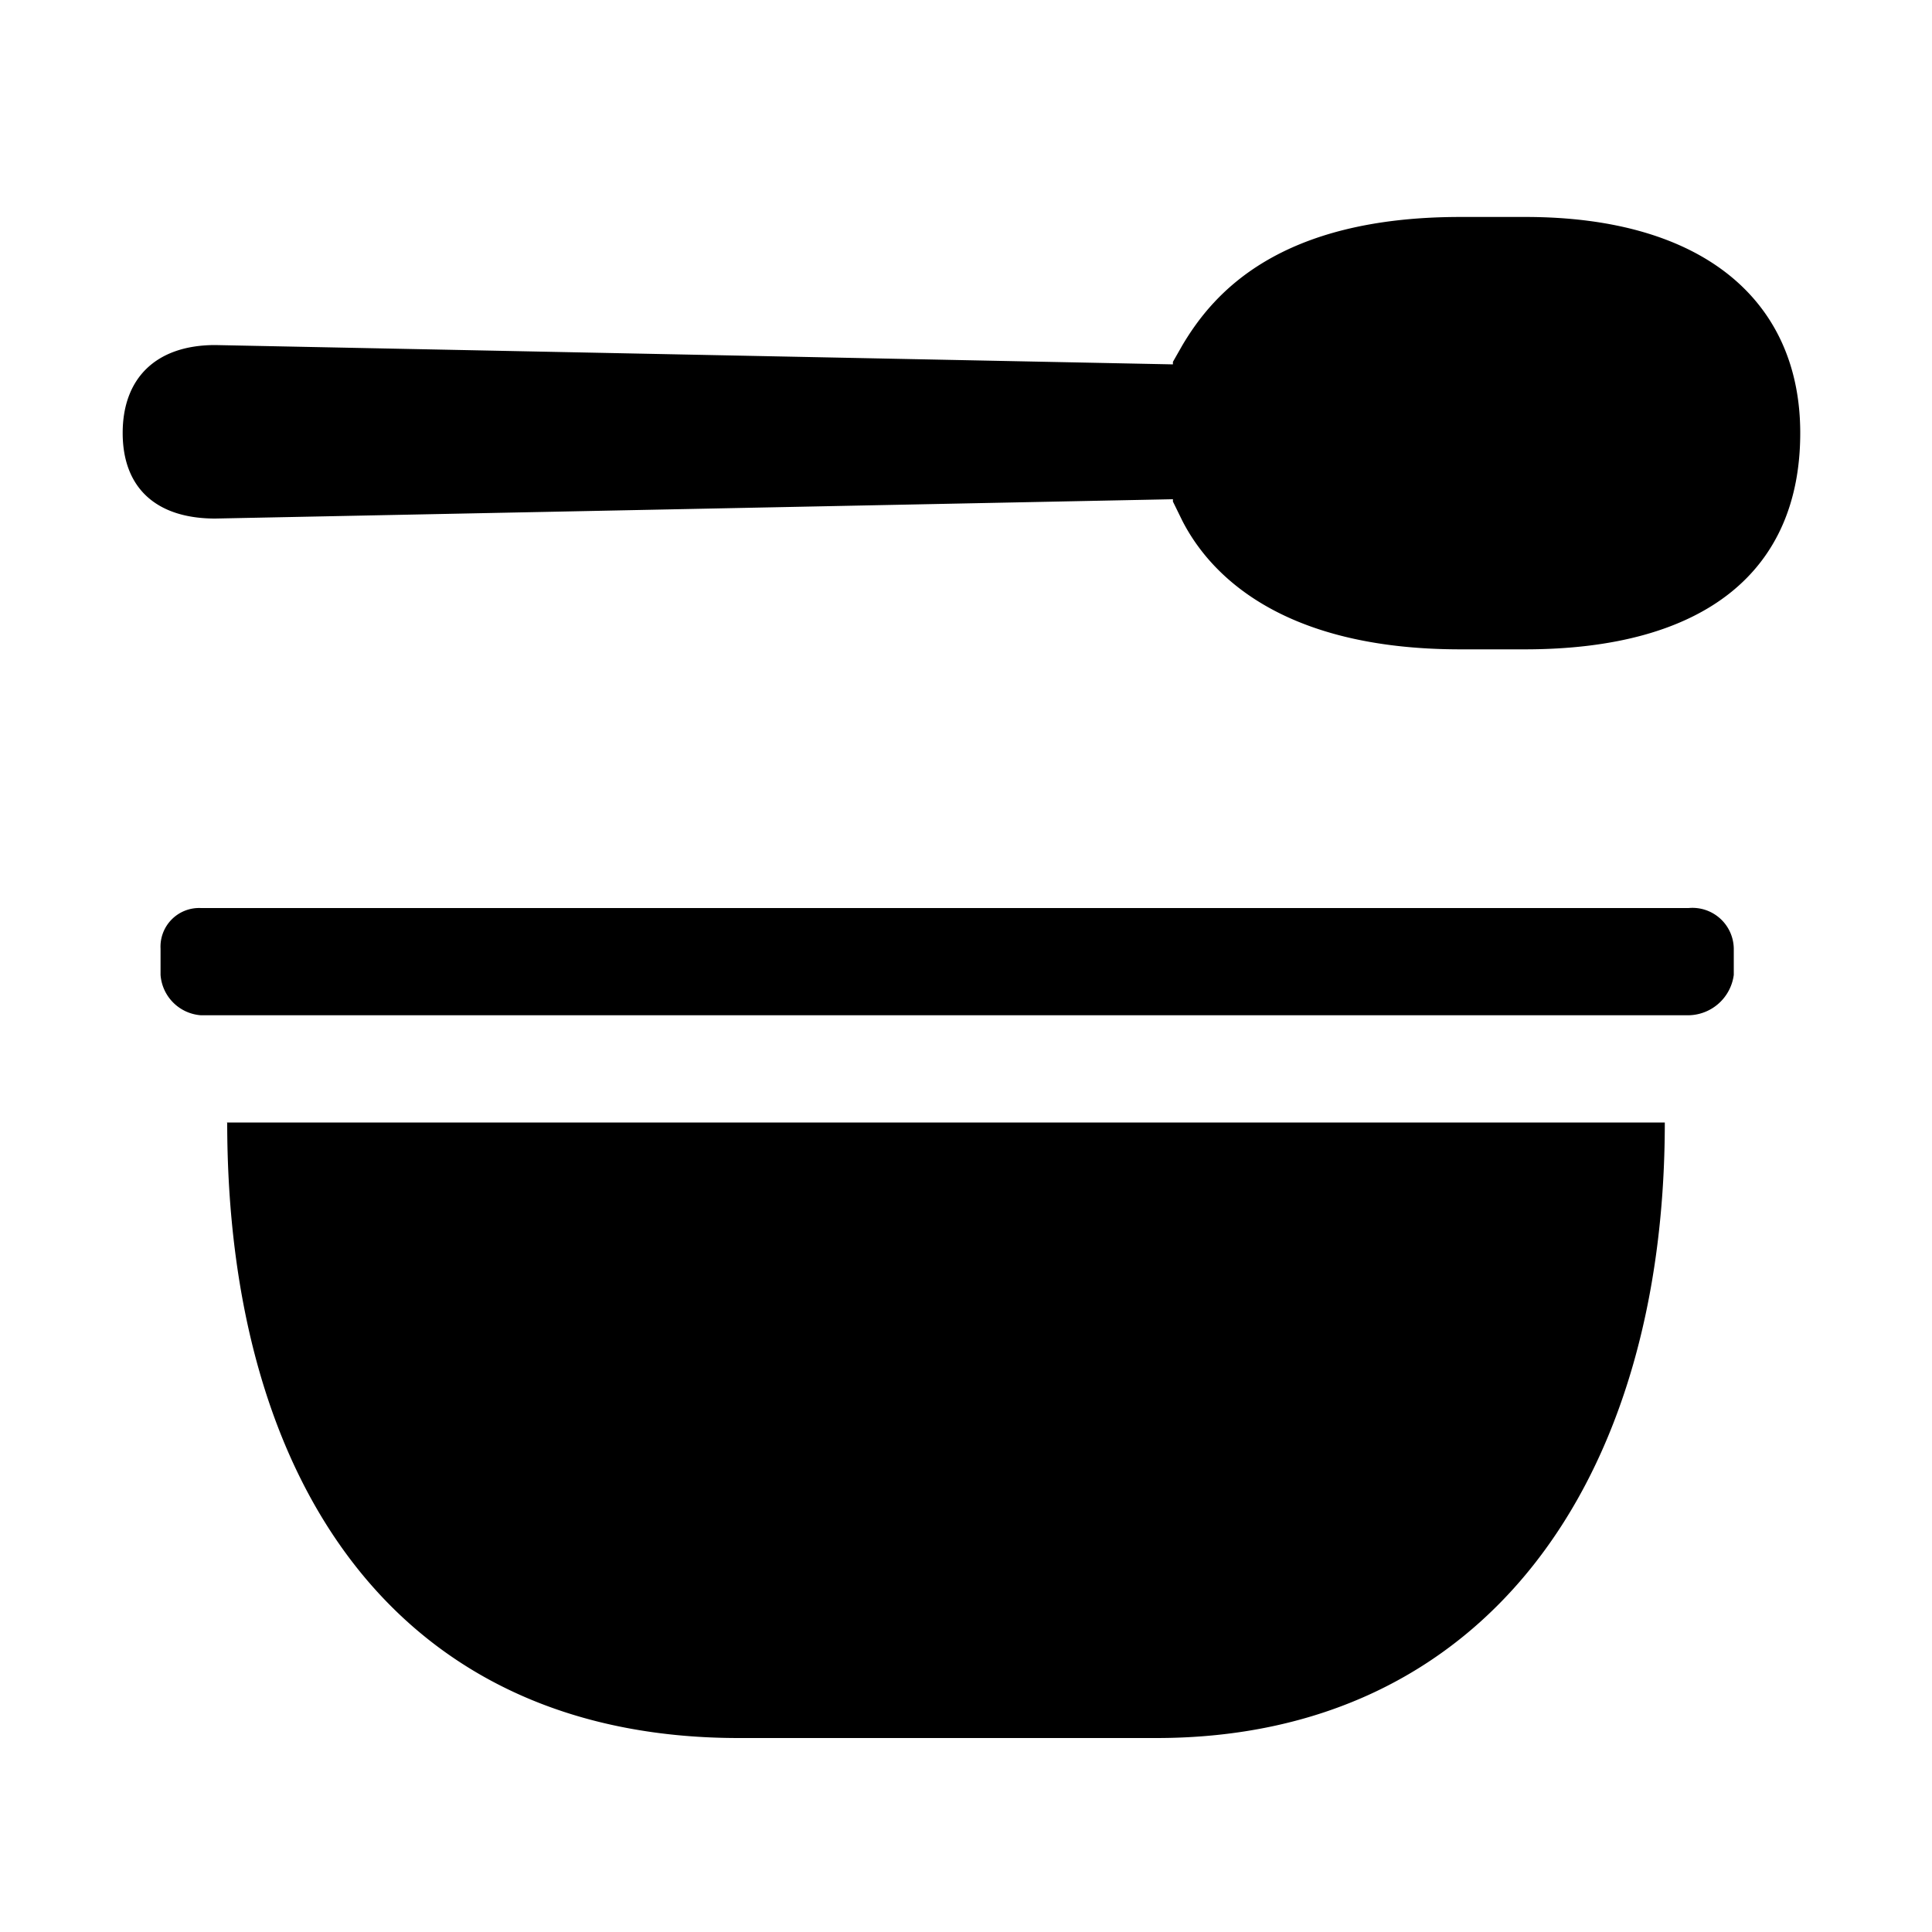 <svg xmlns="http://www.w3.org/2000/svg" viewBox="0 0 100 100"><title>40_Food_v15</title><g id="icons"><path d="M93.18,22.41c0,7.14-4.92,11.2-14.26,11.2H75.59c-9.34,0-13-3.94-14.39-6.65l-.49-1v-.12l-49.57,1c-3.07,0-4.79-1.6-4.79-4.43s1.72-4.55,4.79-4.55l49.57,1v-.13l.49-.86c1.6-2.7,5-6.64,14.39-6.64h3.33C88.26,11.22,93.18,15.65,93.18,22.41ZM89.74,49.1v1.36a2.4,2.4,0,0,1-2.34,2.09h-77a2.26,2.26,0,0,1-2.09-2.09V49.1A2,2,0,0,1,10.4,47h77A2.14,2.14,0,0,1,89.74,49.1Zm-78,9H86.17c0,18.58-9.34,31.86-26.32,31.86H38.2C20.49,89.94,11.76,76.66,11.76,58.08Z"/></g></svg>